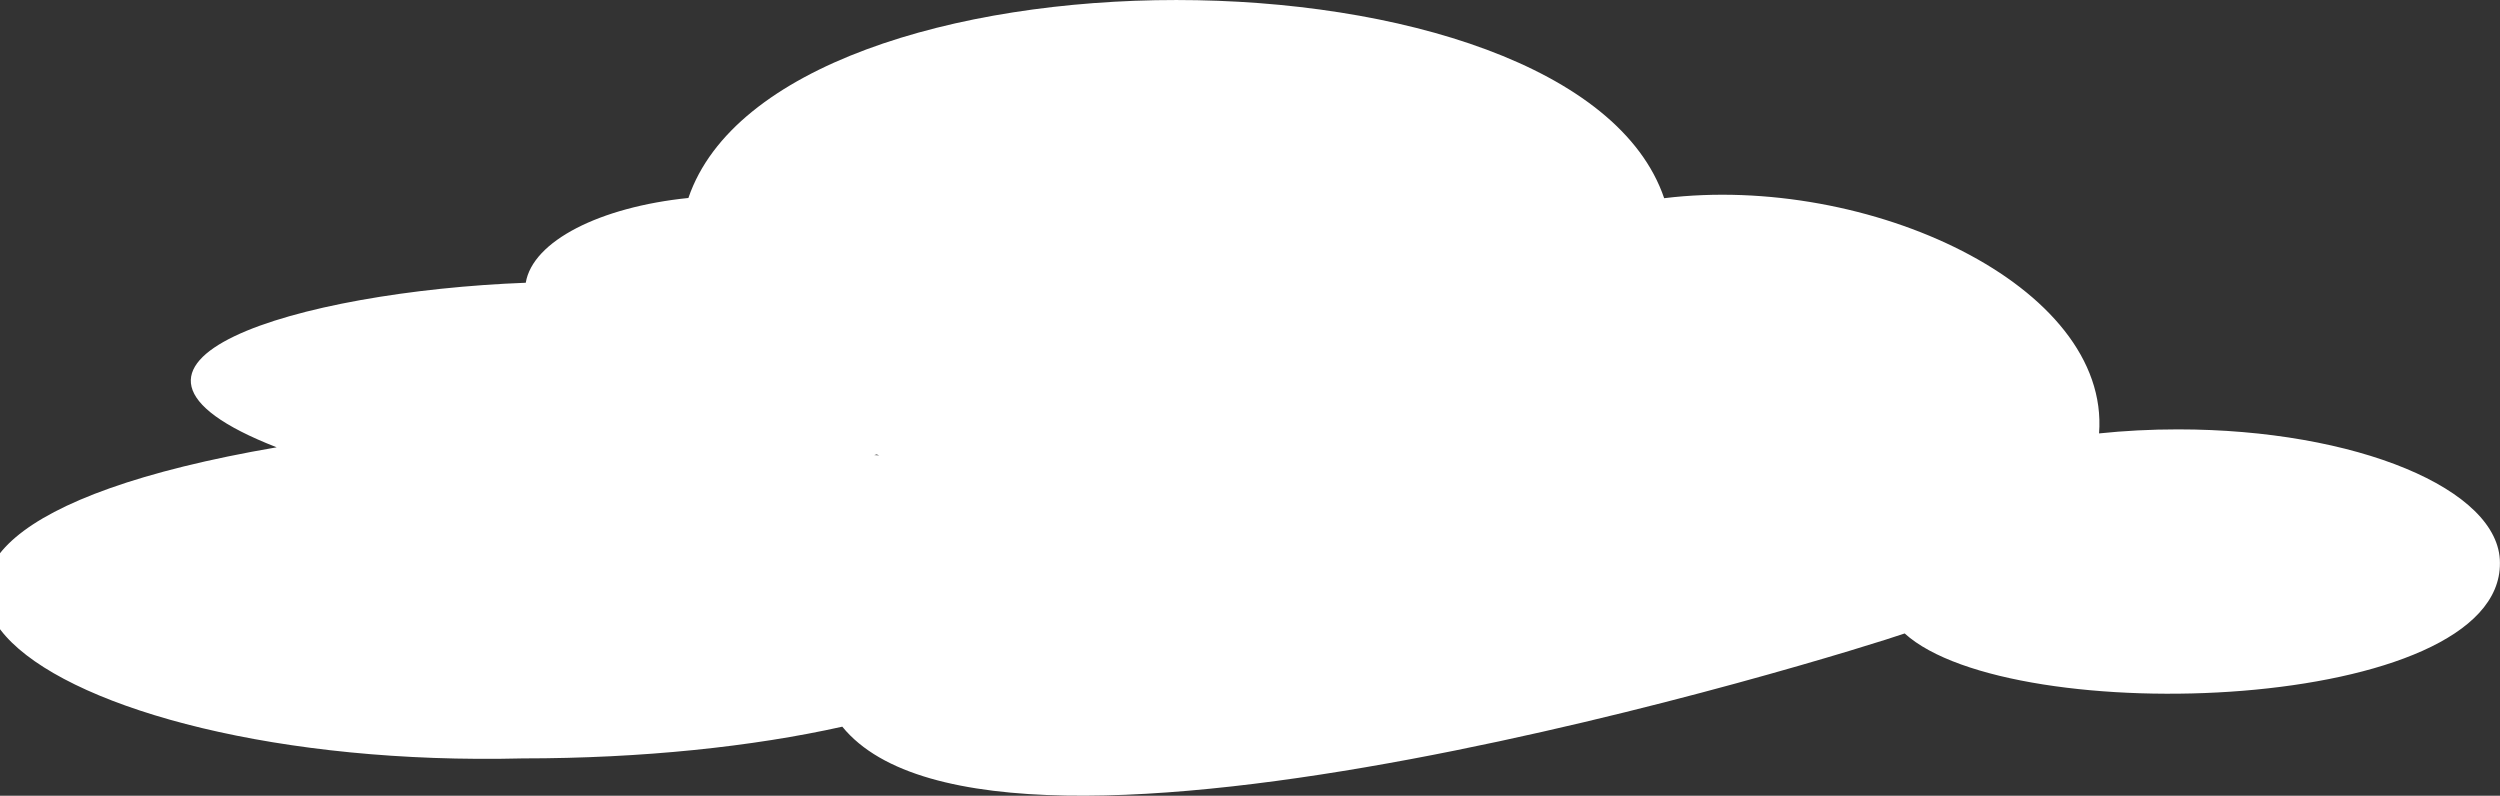 <?xml version="1.0" encoding="utf-8"?>
<!-- Generator: Adobe Illustrator 24.3.0, SVG Export Plug-In . SVG Version: 6.00 Build 0)  -->
<svg version="1.1" id="Calque_1" xmlns="http://www.w3.org/2000/svg" xmlns:xlink="http://www.w3.org/1999/xlink" x="0px" y="0px"
	 viewBox="0 0 340.32 108.32" style="enable-background:new 0 0 340.32 108.32;" xml:space="preserve">
<rect x="0" y="0" width="340.32" height="108.32" fill="#333333" stroke="none"/>
<style type="text/css">
	.st0{fill:#FFFFFF;}
</style>
<path class="st0" d="M296.48,58.45c-3.7,0-7.3,0.19-10.74,0.55c1.54-20.15-31.47-35.4-59.2-32.02
	C214.31-8.99,105.96-8.98,93.71,26.95c-12.05,1.23-21.2,5.87-22.14,11.54c-30.86,1.17-63.64,10.8-33.91,22.4
	c-74.58,12.81-32.67,43.99,33.5,42.35c16.28,0,31.31-1.6,43.5-4.32c21.18,26.03,136.83-9.99,144.62-12.69
	c14.55,13.2,81.23,10.81,81.03-9.61C340.32,66.59,320.69,58.45,296.48,58.45z M119.34,61.86c0.11,0.04,0.22,0.09,0.34,0.13
	c-0.22-0.01-0.44-0.03-0.67-0.04C119.12,61.92,119.23,61.89,119.34,61.86z"/>
</svg>
